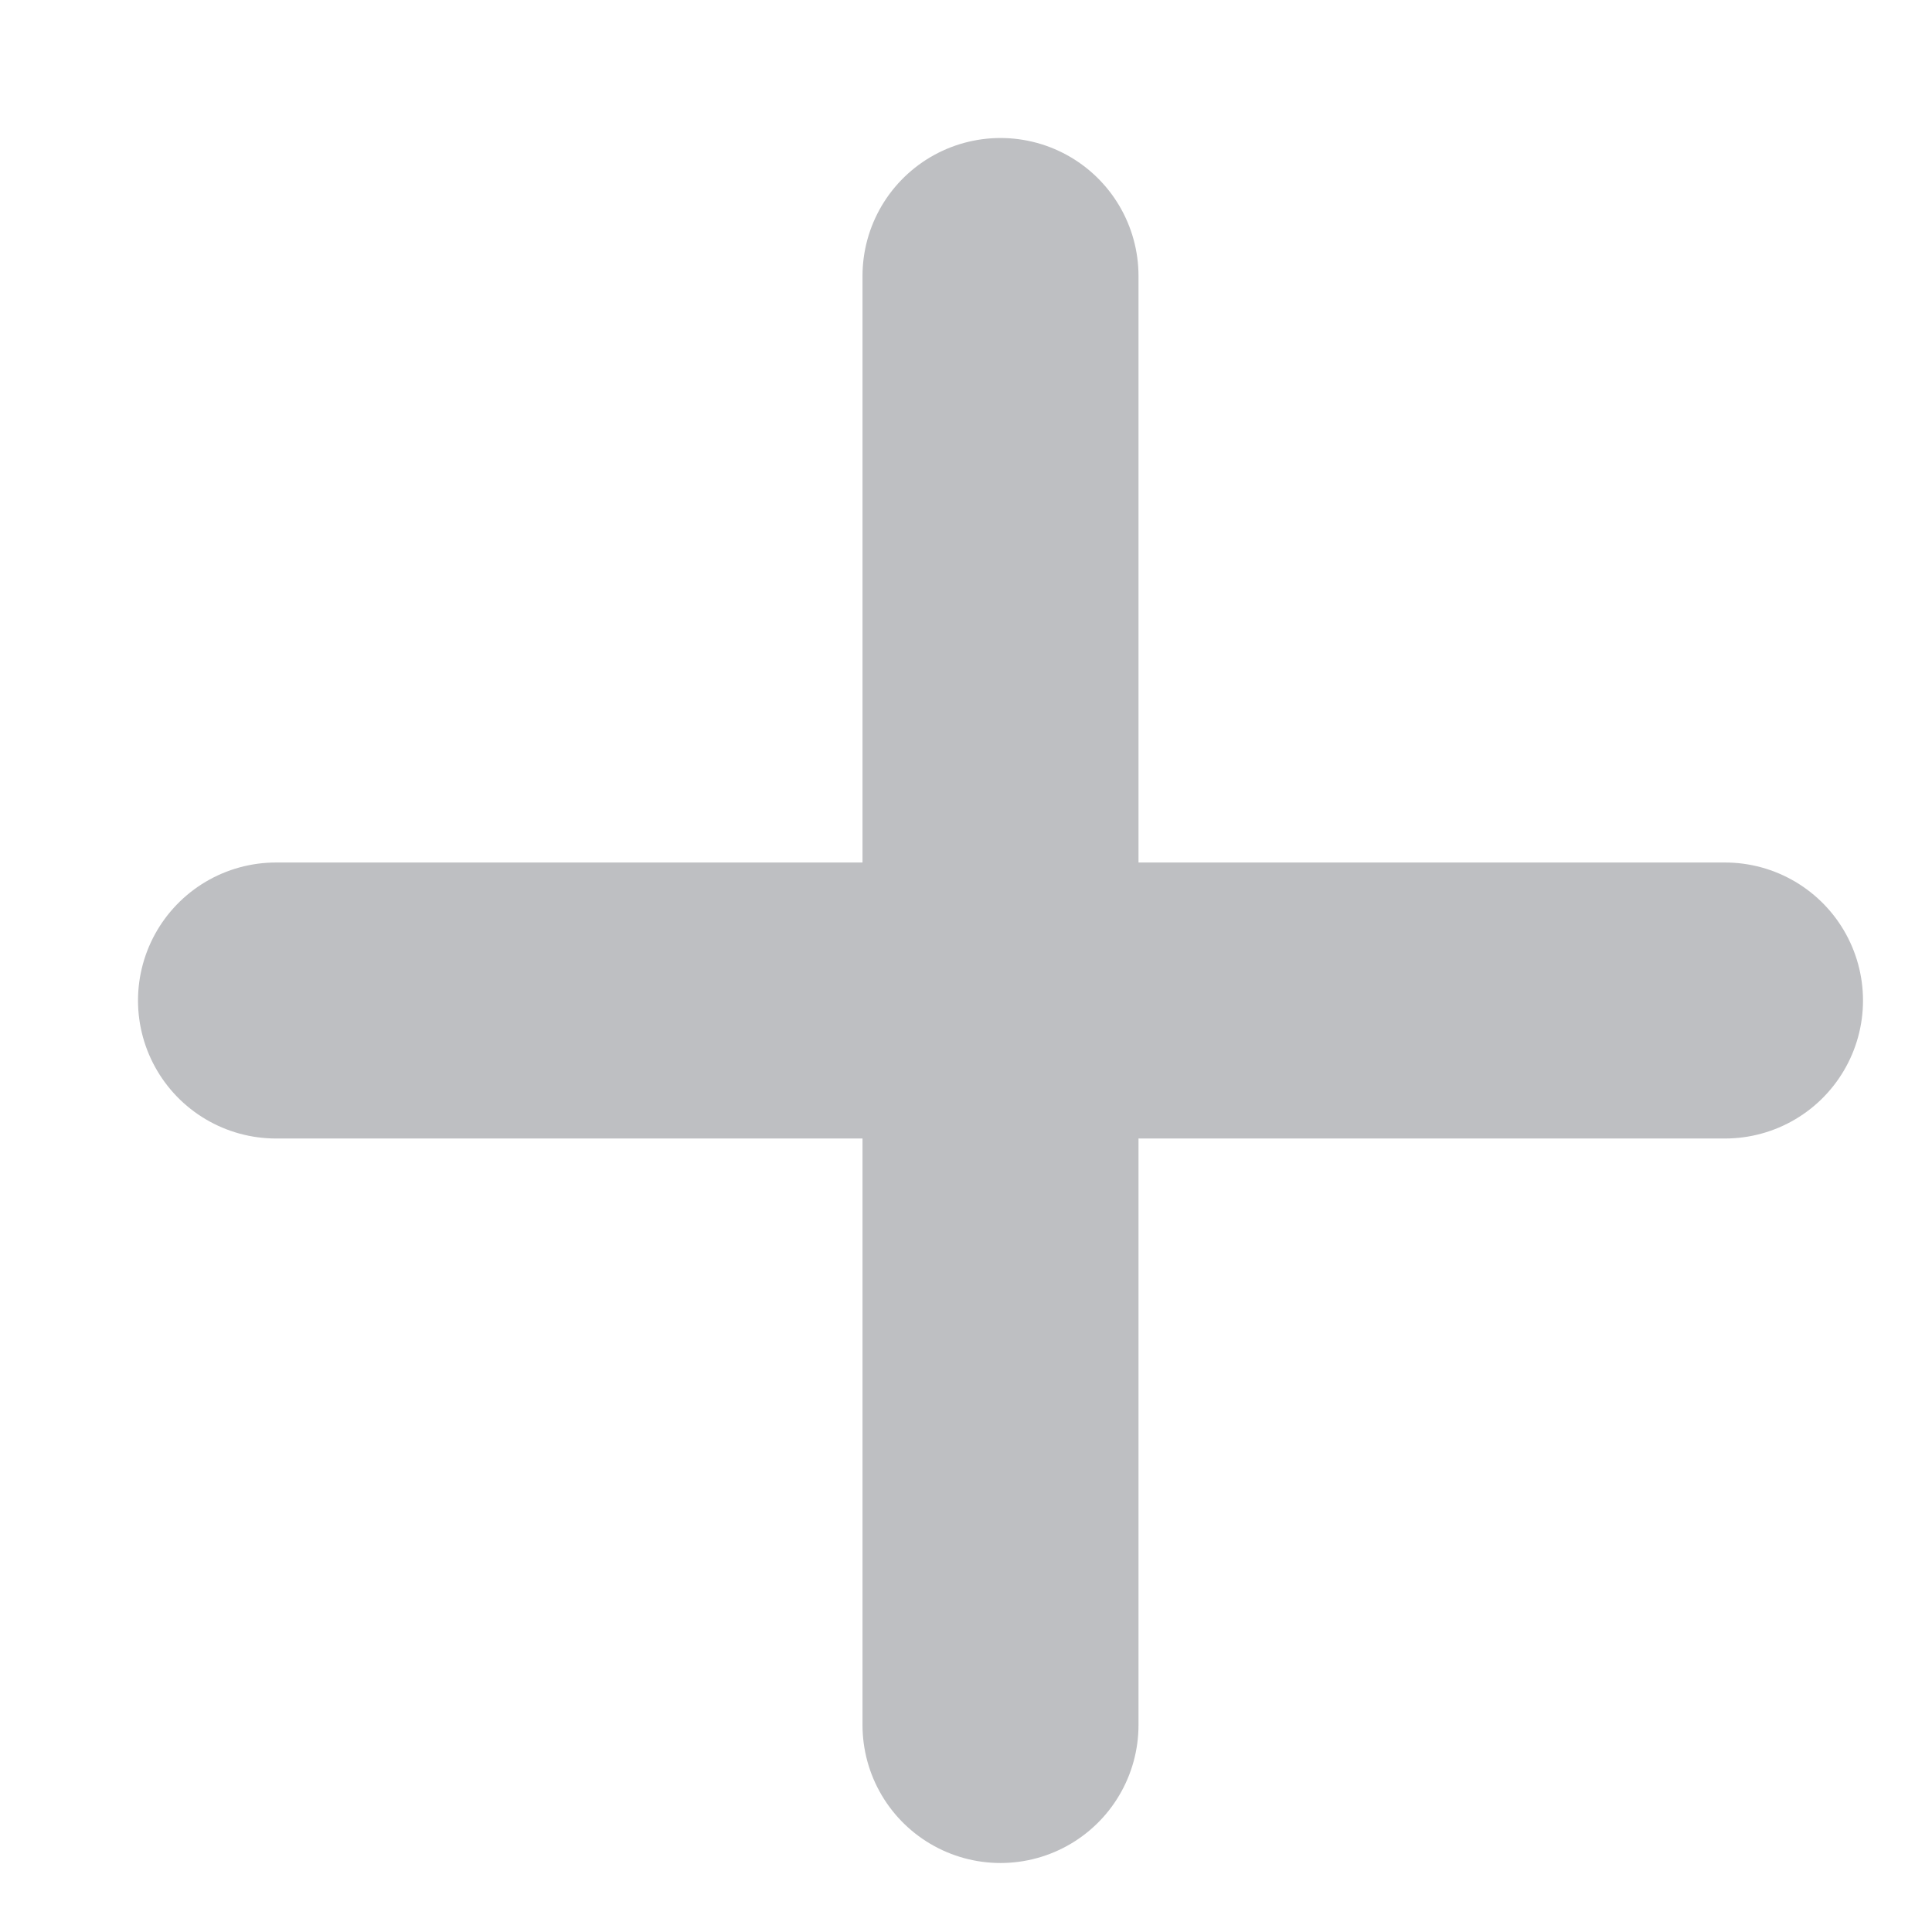 <svg width="7" height="7" viewBox="0 0 7 7" fill="none" xmlns="http://www.w3.org/2000/svg">
  <path d="M3.625 1V6.25" stroke="#BEBFC2" stroke-linecap="round" stroke-linejoin="round"/>
  <path d="M1 3.625H6.25" stroke="#BEBFC2" stroke-linecap="round" stroke-linejoin="round"/>
  </svg>
  